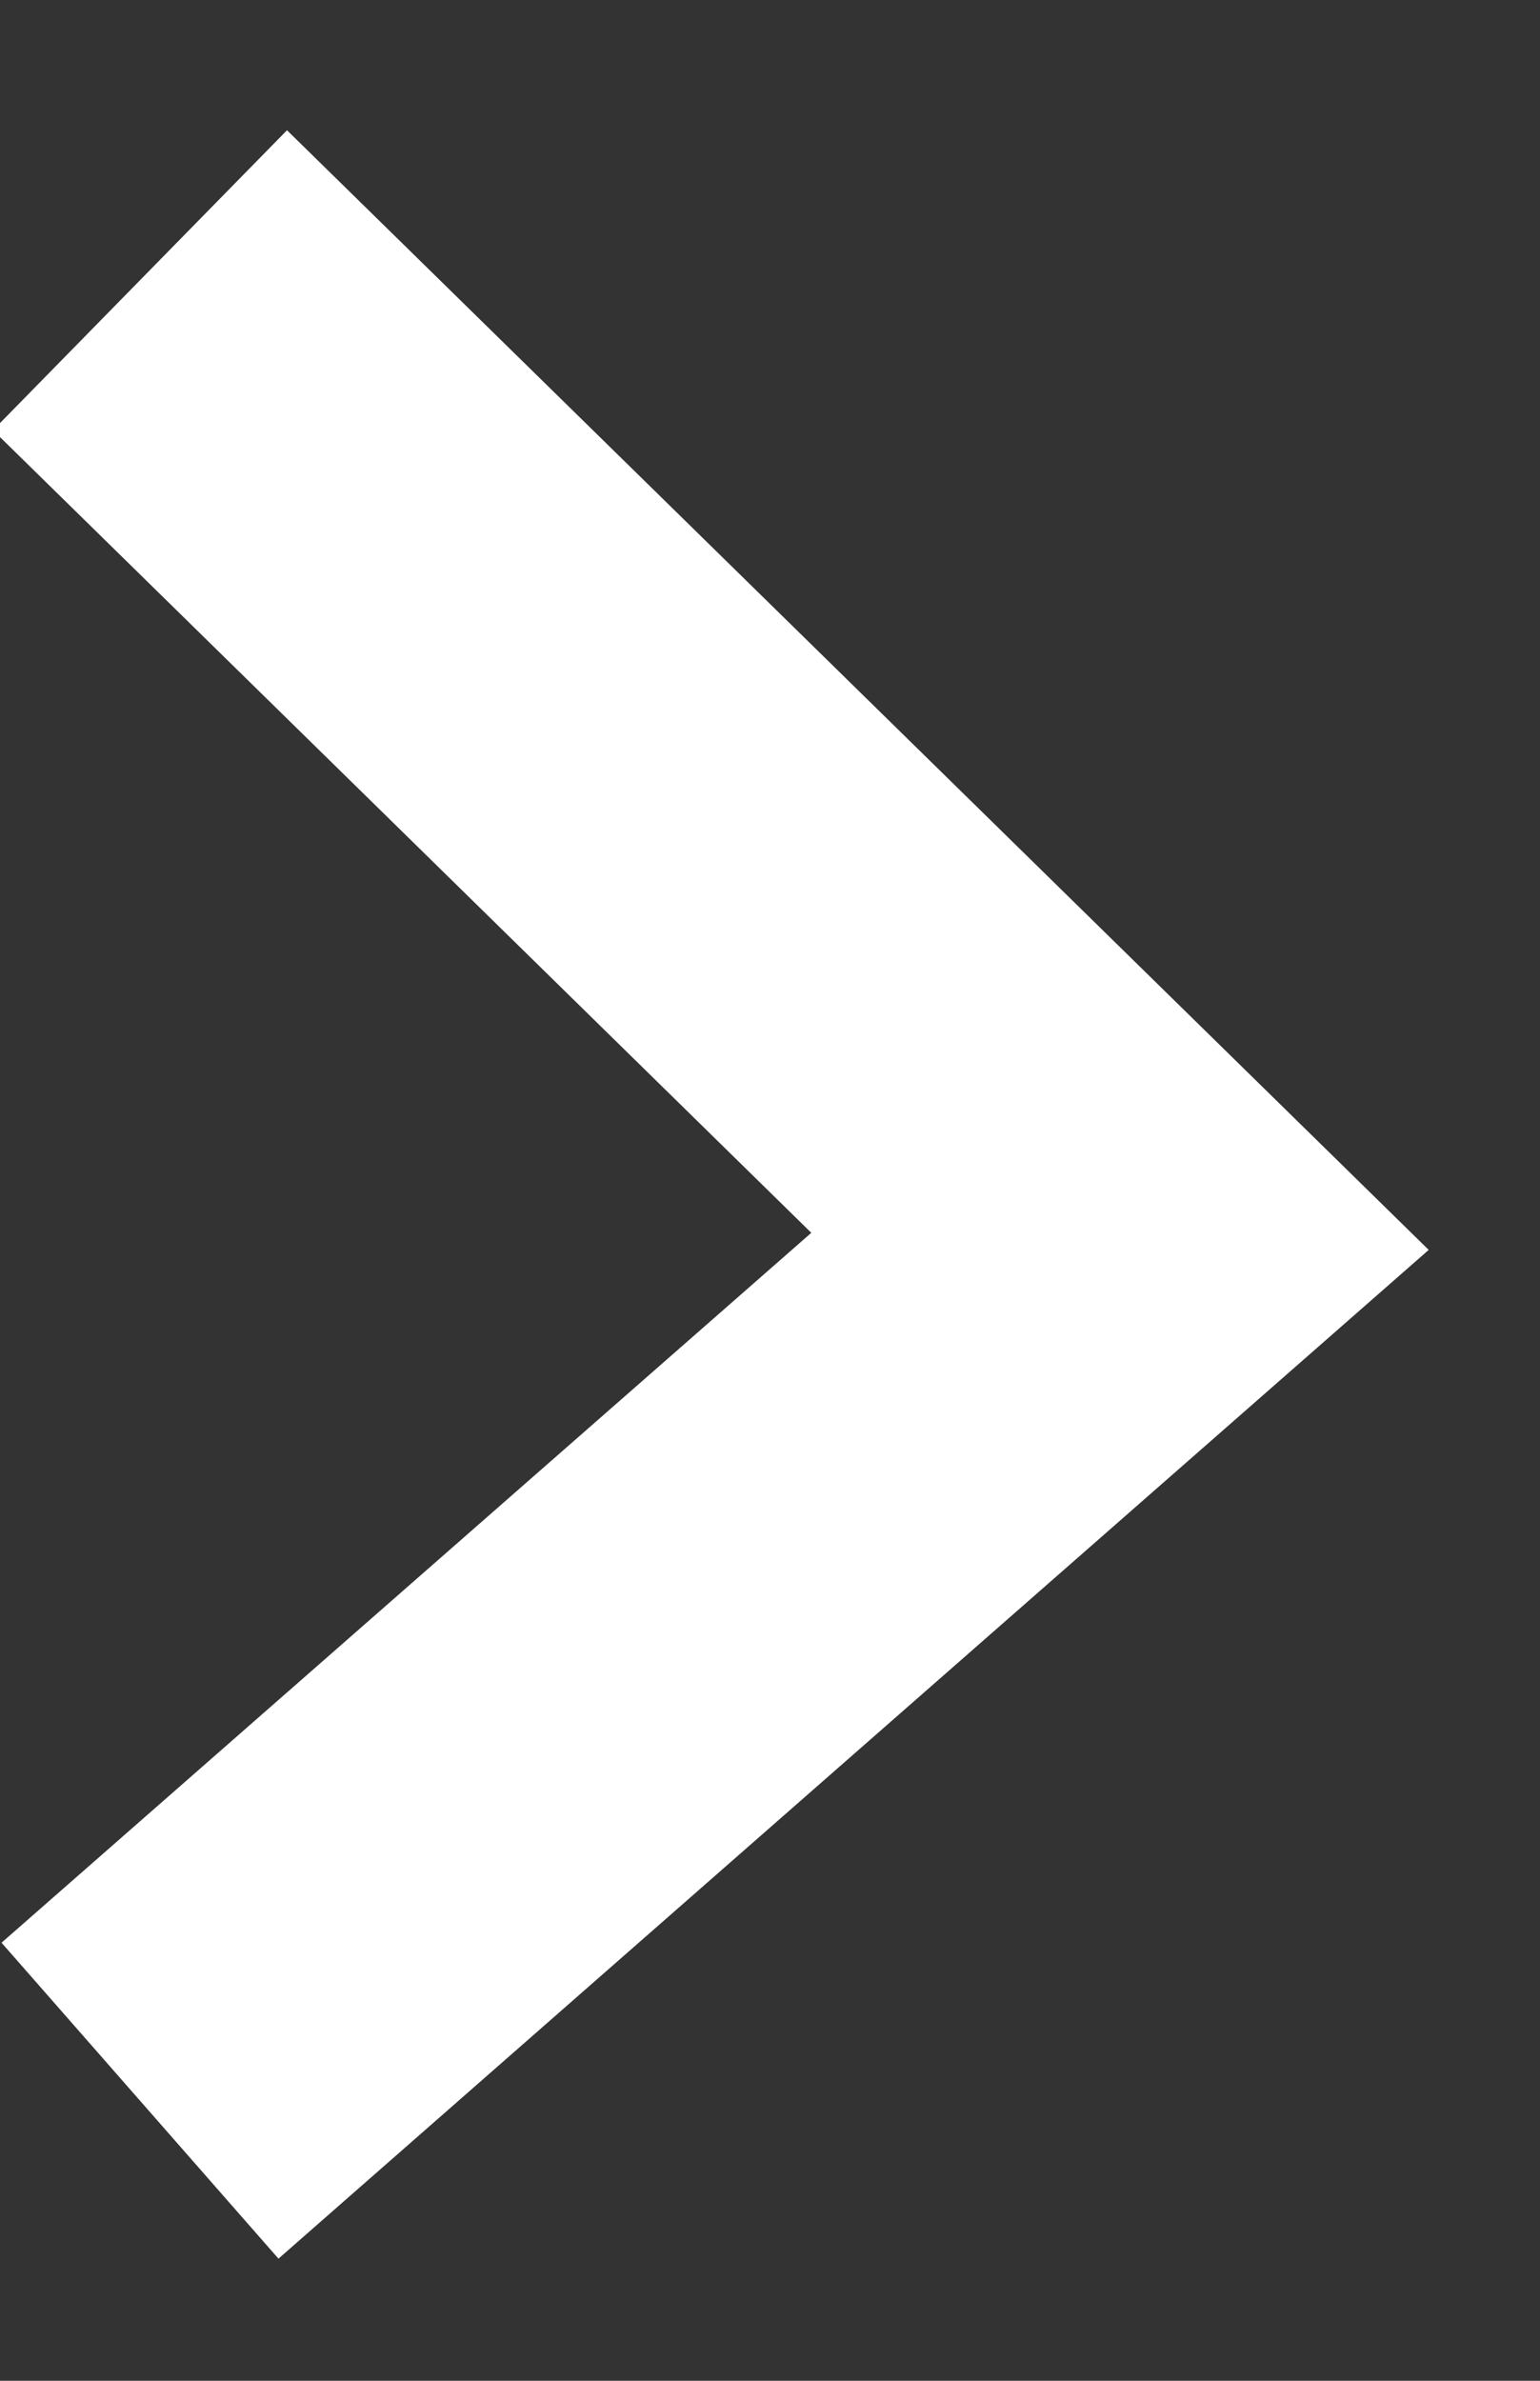 <svg xmlns="http://www.w3.org/2000/svg" width="11" height="17" viewBox="0 0 11 17"><rect x="0" y="0" width="11" height="17" fill="#333333" stroke="none"/><path fill="#FFF" d="M.011 13.872l1.978 2.256 8.216-7.203L2.05.93l-2.1 2.142 5.845 5.731z"/></svg>